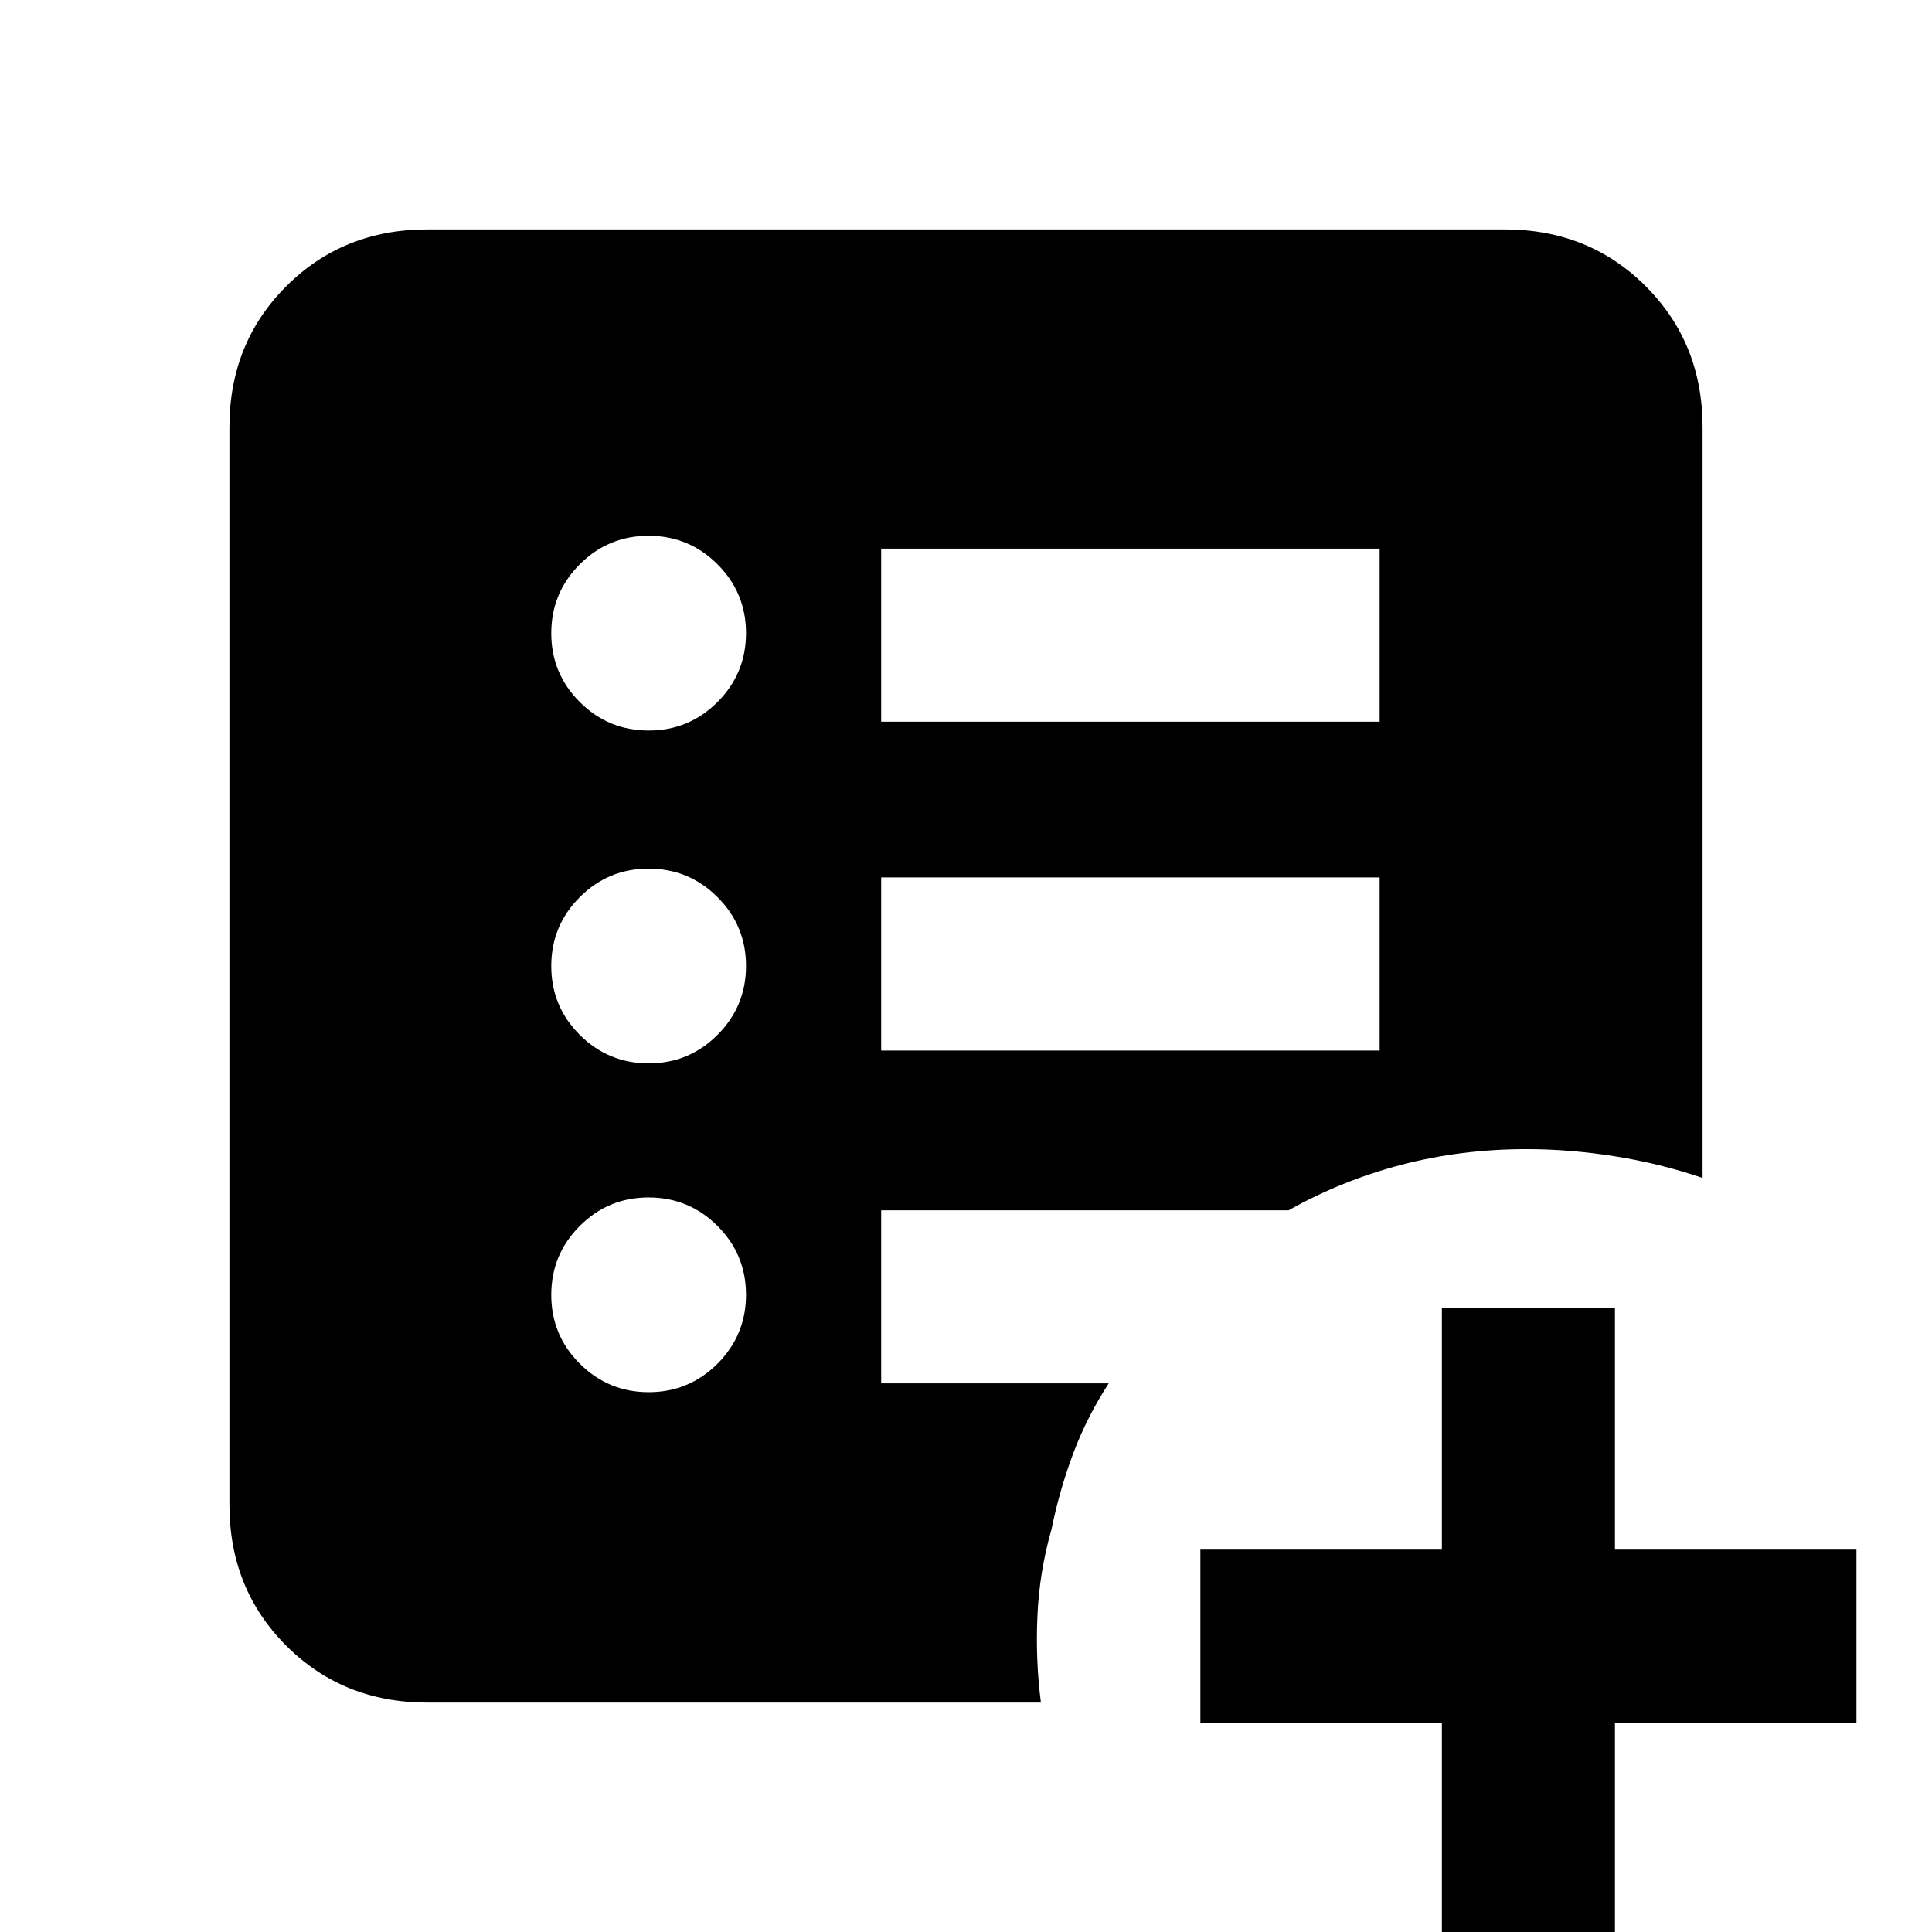 <svg xmlns="http://www.w3.org/2000/svg" height="24" viewBox="0 -960 960 960" width="24"><path d="M716.46 16v-120h-120v-86h120v-120h86v120h120v86h-120V16h-86ZM322.33-268.23q20.05 0 34.21-14.18 14.15-14.18 14.15-34.23 0-20.05-14.18-34.21Q342.33-365 322.28-365q-20.05 0-34.2 14.18-14.16 14.18-14.16 34.23 0 20.05 14.18 34.2 14.19 14.16 34.23 14.16Zm0-163.39q20.05 0 34.21-14.18 14.15-14.18 14.15-34.23 0-20.05-14.18-34.2-14.18-14.15-34.23-14.15-20.05 0-34.2 14.18-14.16 14.18-14.16 34.23 0 20.05 14.18 34.2 14.19 14.15 34.23 14.15Zm0-165.38q20.05 0 34.21-14.18 14.15-14.18 14.15-34.23 0-20.05-14.18-34.2-14.18-14.16-34.23-14.16-20.05 0-34.2 14.18-14.16 14.18-14.16 34.23 0 20.05 14.18 34.21Q302.29-597 322.33-597Zm115.52 159h247.69v-86H437.85v86Zm0-163.39h247.69v-85.99H437.85v85.99ZM212.31-114q-41.83 0-70.07-28.24Q114-170.48 114-212.31v-535.38q0-41.83 28.24-70.07Q170.48-846 212.31-846h535.38q41.83 0 70.07 28.24Q846-789.52 846-747.69v373q-20.99-7.16-43.46-10.73-22.46-3.58-44.08-3.58-32.36 0-62.08 7.77-29.71 7.78-56.07 22.62H437.85v85.99h113.07q-10.84 16.7-17.65 34.85-6.81 18.15-10.81 37.77-6 21-6.97 43-.98 22 1.74 43H212.31Z"/></svg>